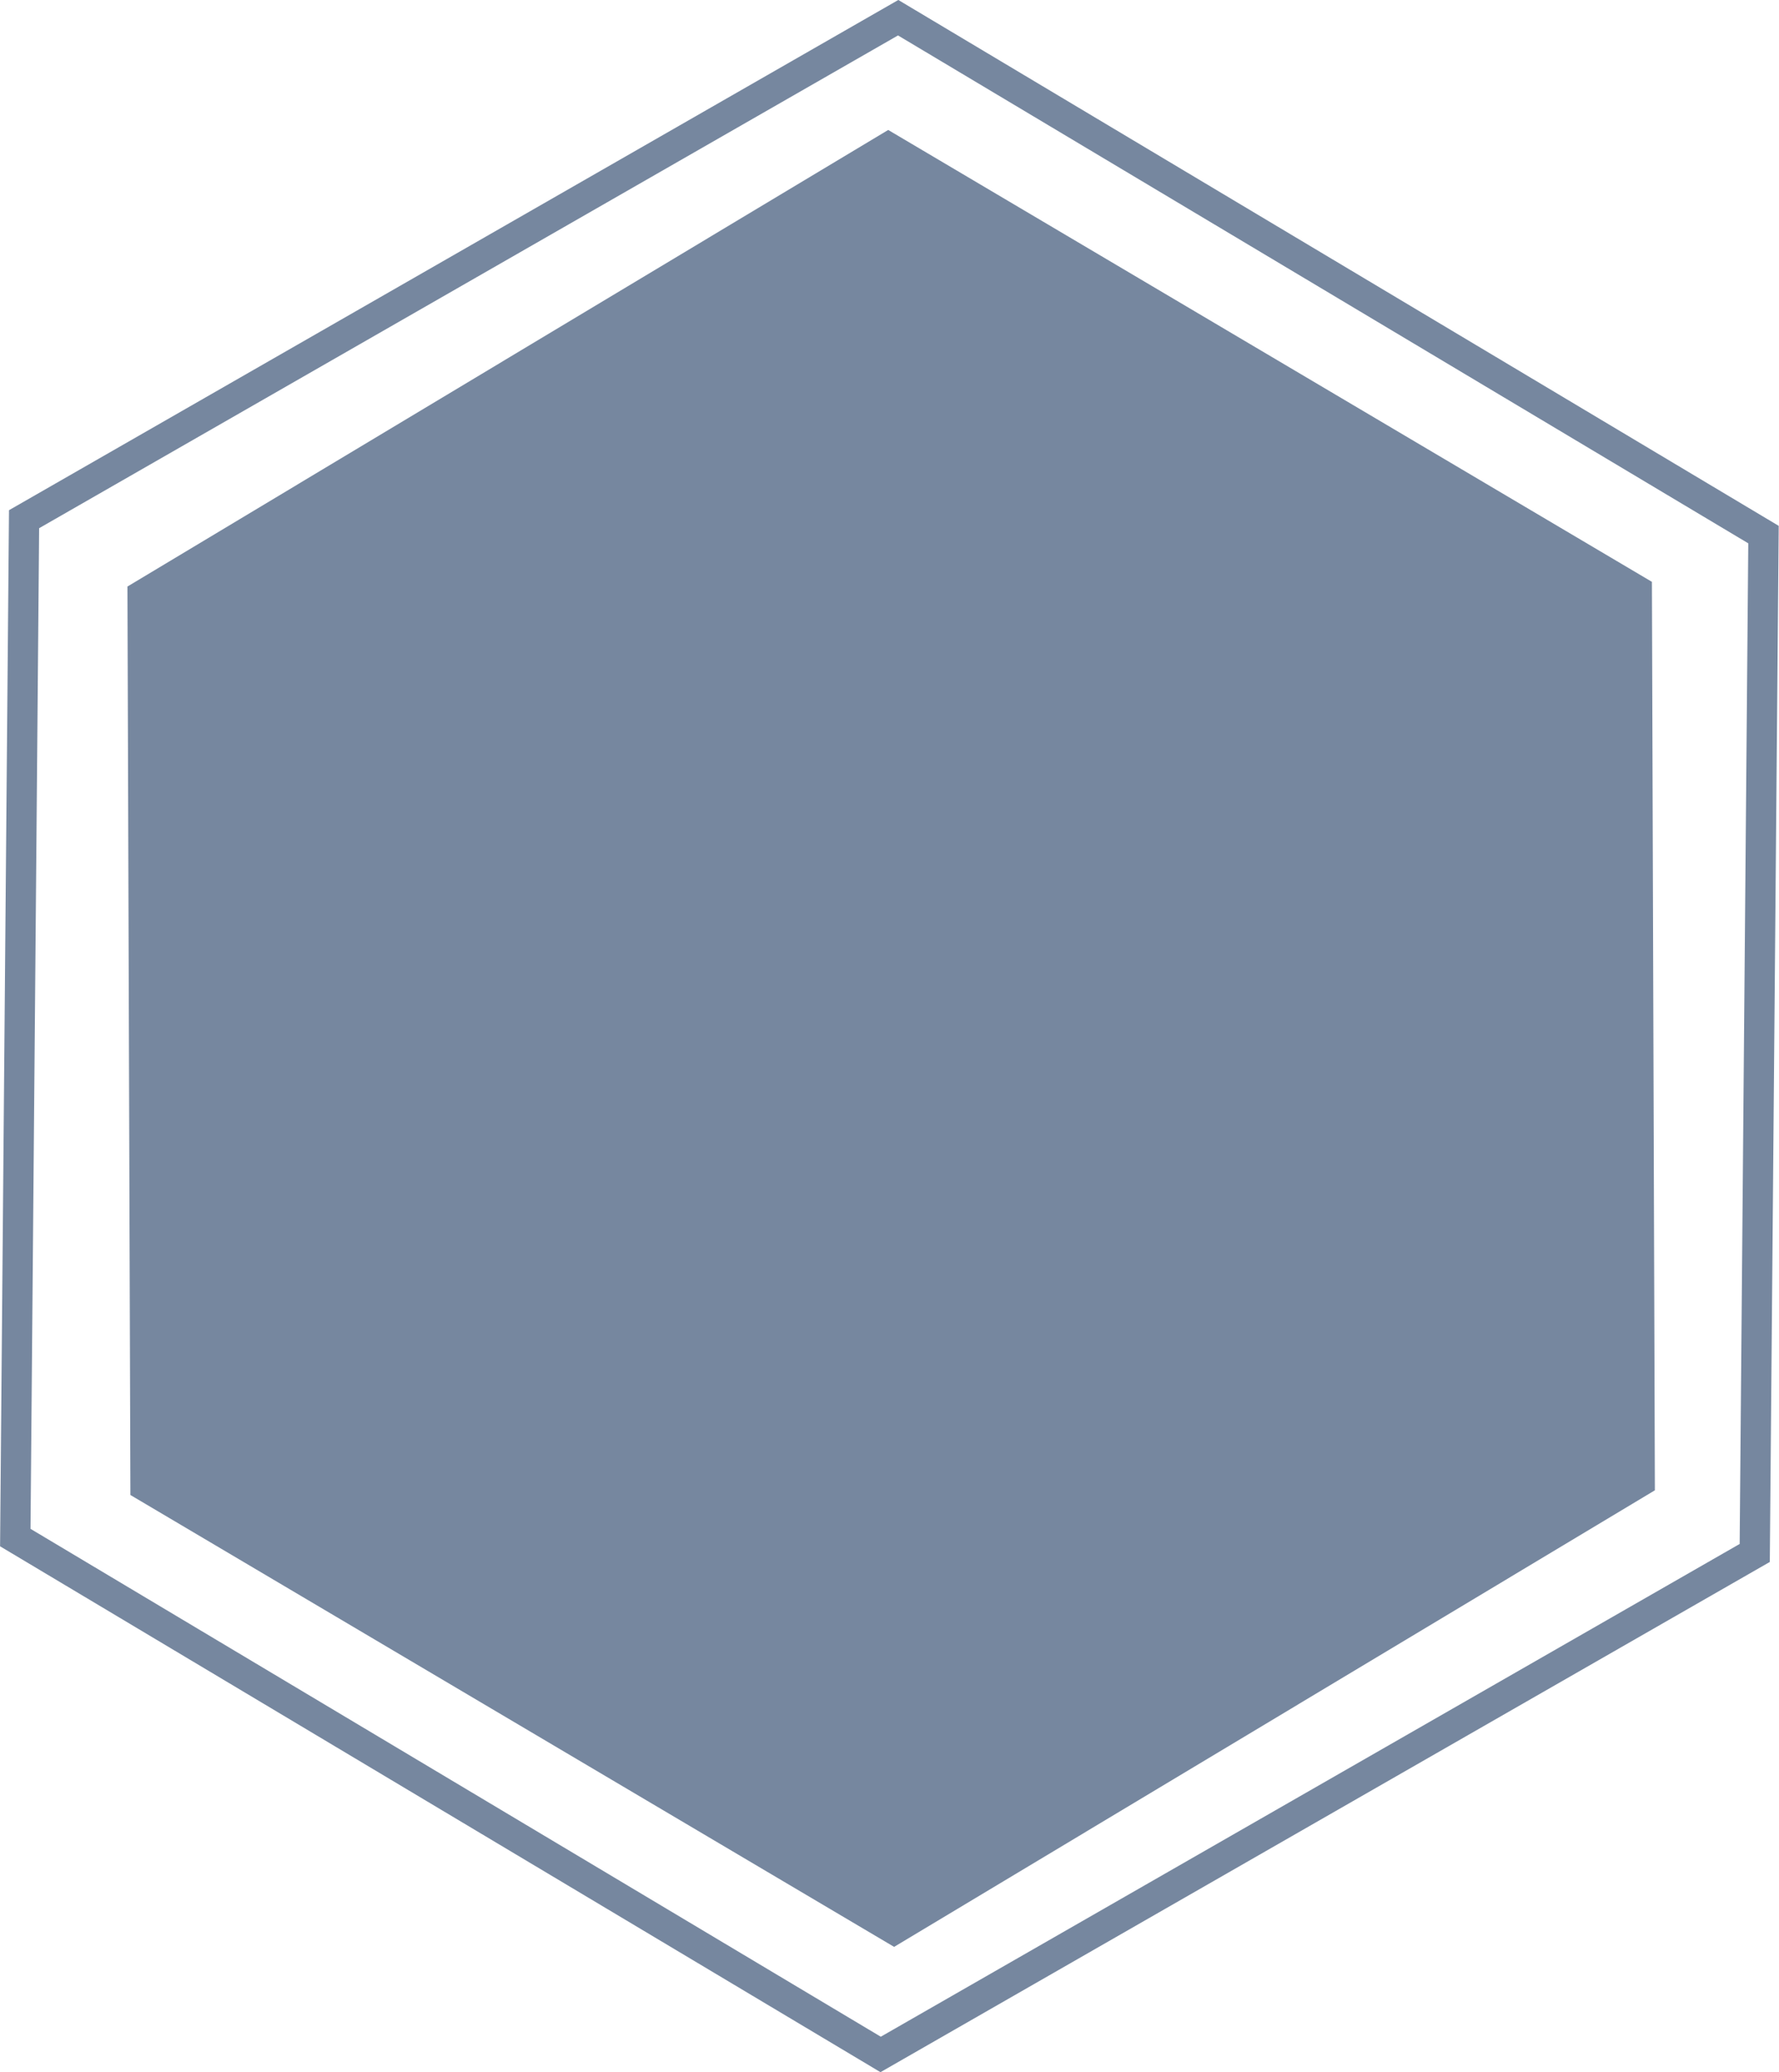 <?xml version="1.0" encoding="UTF-8" standalone="no"?>
<svg
   xmlns:osb="http://www.openswatchbook.org/uri/2009/osb"
   xmlns:dc="http://purl.org/dc/elements/1.1/"
   xmlns:cc="http://creativecommons.org/ns#"
   xmlns:rdf="http://www.w3.org/1999/02/22-rdf-syntax-ns#"
   xmlns:svg="http://www.w3.org/2000/svg"
   xmlns="http://www.w3.org/2000/svg"
   xmlns:xlink="http://www.w3.org/1999/xlink"
   xmlns:sodipodi="http://sodipodi.sourceforge.net/DTD/sodipodi-0.dtd"
   xmlns:inkscape="http://www.inkscape.org/namespaces/inkscape"
   width="92.584mm"
   height="107.846mm"
   viewBox="0 0 92.584 107.846"
   version="1.1"
   id="svg54"
   inkscape:version="1.0 (4035a4fb49, 2020-05-01)"
   sodipodi:docname="hexagon(2).svg">
  <defs
     id="defs48">
    <linearGradient
       osb:paint="gradient"
       id="linearGradient857"
       inkscape:collect="always">
      <stop
         id="stop853"
         offset="0"
         style="stop-color:#3c5577;stop-opacity:1;" />
      <stop
         id="stop855"
         offset="1"
         style="stop-color:#3c5577;stop-opacity:0;" />
    </linearGradient>
    <linearGradient
       id="linearGradient921"
       osb:paint="solid">
      <stop
         style="stop-color:#3c5577;stop-opacity:1;"
         offset="0"
         id="stop919" />
    </linearGradient>
    <linearGradient
       id="linearGradient915"
       osb:paint="solid">
      <stop
         style="stop-color:#7c848c;stop-opacity:1;"
         offset="0"
         id="stop913" />
    </linearGradient>
    <linearGradient
       id="linearGradient887"
       osb:paint="solid">
      <stop
         style="stop-color:#7c848c;stop-opacity:1;"
         offset="0"
         id="stop885" />
    </linearGradient>
    <linearGradient
       inkscape:collect="always"
       xlink:href="#linearGradient921"
       id="linearGradient917"
       x1="-54.686"
       y1="143.631"
       x2="272.4"
       y2="143.631"
       gradientUnits="userSpaceOnUse" />
  </defs>
  <sodipodi:namedview
     id="base"
     pagecolor="#ffffff"
     bordercolor="#666666"
     borderopacity="1.0"
     inkscape:pageopacity="0"
     inkscape:pageshadow="2"
     inkscape:zoom="0.35"
     inkscape:cx="70.772599"
     inkscape:cy="279.34064"
     inkscape:document-units="mm"
     inkscape:current-layer="layer1"
     inkscape:document-rotation="0"
     showgrid="false"
     inkscape:window-width="1648"
     inkscape:window-height="967"
     inkscape:window-x="16"
     inkscape:window-y="4"
     inkscape:window-maximized="0" />
  <g
     inkscape:label="Слой 1"
     inkscape:groupmode="layer"
     id="layer1"
     style="opacity:0.999"
     transform="translate(-65.185,-74.258)">
    <path
       sodipodi:type="star"
       style="fill:none;fill-rule:evenodd;stroke-width:0.265"
       id="path56"
       sodipodi:sides="6"
       sodipodi:cx="28.726191"
       sodipodi:cy="70.303574"
       sodipodi:r1="108.61802"
       sodipodi:r2="94.065964"
       sodipodi:arg1="0.7410922"
       sodipodi:arg2="1.264691"
       inkscape:flatsided="true"
       inkscape:rounded="0"
       inkscape:randomized="0"
       d="M 108.857,143.631 5.288,176.363 -74.843,103.035 -51.405,-3.024 52.164,-35.756 132.295,37.572 Z" />
    <path
       sodipodi:type="star"
       style="fill:none;fill-opacity:1;fill-rule:evenodd;stroke:url(#linearGradient917);stroke-width:5.57;stroke-miterlimit:4;stroke-dasharray:none;stroke-opacity:1;opacity:0.7"
       id="path58"
       sodipodi:sides="6"
       sodipodi:cx="108.85714"
       sodipodi:cy="143.63097"
       sodipodi:r1="184.68753"
       sodipodi:r2="63.732433"
       sodipodi:arg1="-0.51486925"
       sodipodi:arg2="0.0087294487"
       inkscape:flatsided="true"
       inkscape:rounded="0"
       inkscape:randomized="0"
       d="M 269.601,52.687 267.989,237.367 107.245,328.311 -51.887,234.575 -50.275,49.895 110.469,-41.05 Z"
       inkscape:transform-center-y="-1.7784283e-06"
       transform="matrix(0.283,0,0,0.287,80.665,86.961)" />
    <path
       transform="matrix(0.248,-0.003,0.003,0.256,84.136,91.862)"
       inkscape:transform-center-y="1.9035256e-06"
       d="M 269.601,52.687 267.989,237.367 107.245,328.311 -51.887,234.575 -50.275,49.895 110.469,-41.05 Z"
       inkscape:randomized="0"
       inkscape:rounded="0"
       inkscape:flatsided="true"
       sodipodi:arg2="0.0087294487"
       sodipodi:arg1="-0.51486925"
       sodipodi:r2="63.732433"
       sodipodi:r1="184.68753"
       sodipodi:cy="143.63097"
       sodipodi:cx="108.85714"
       sodipodi:sides="6"
       id="path58-5"
       style="fill-opacity:1;fill-rule:evenodd;stroke:none;stroke-width:5.57;stroke-miterlimit:4;stroke-dasharray:none;stroke-opacity:1;fill:#3c5577;opacity:0.7"
       sodipodi:type="star"
       inkscape:transform-center-x="2.8996378e-06" />
  </g>
</svg>
